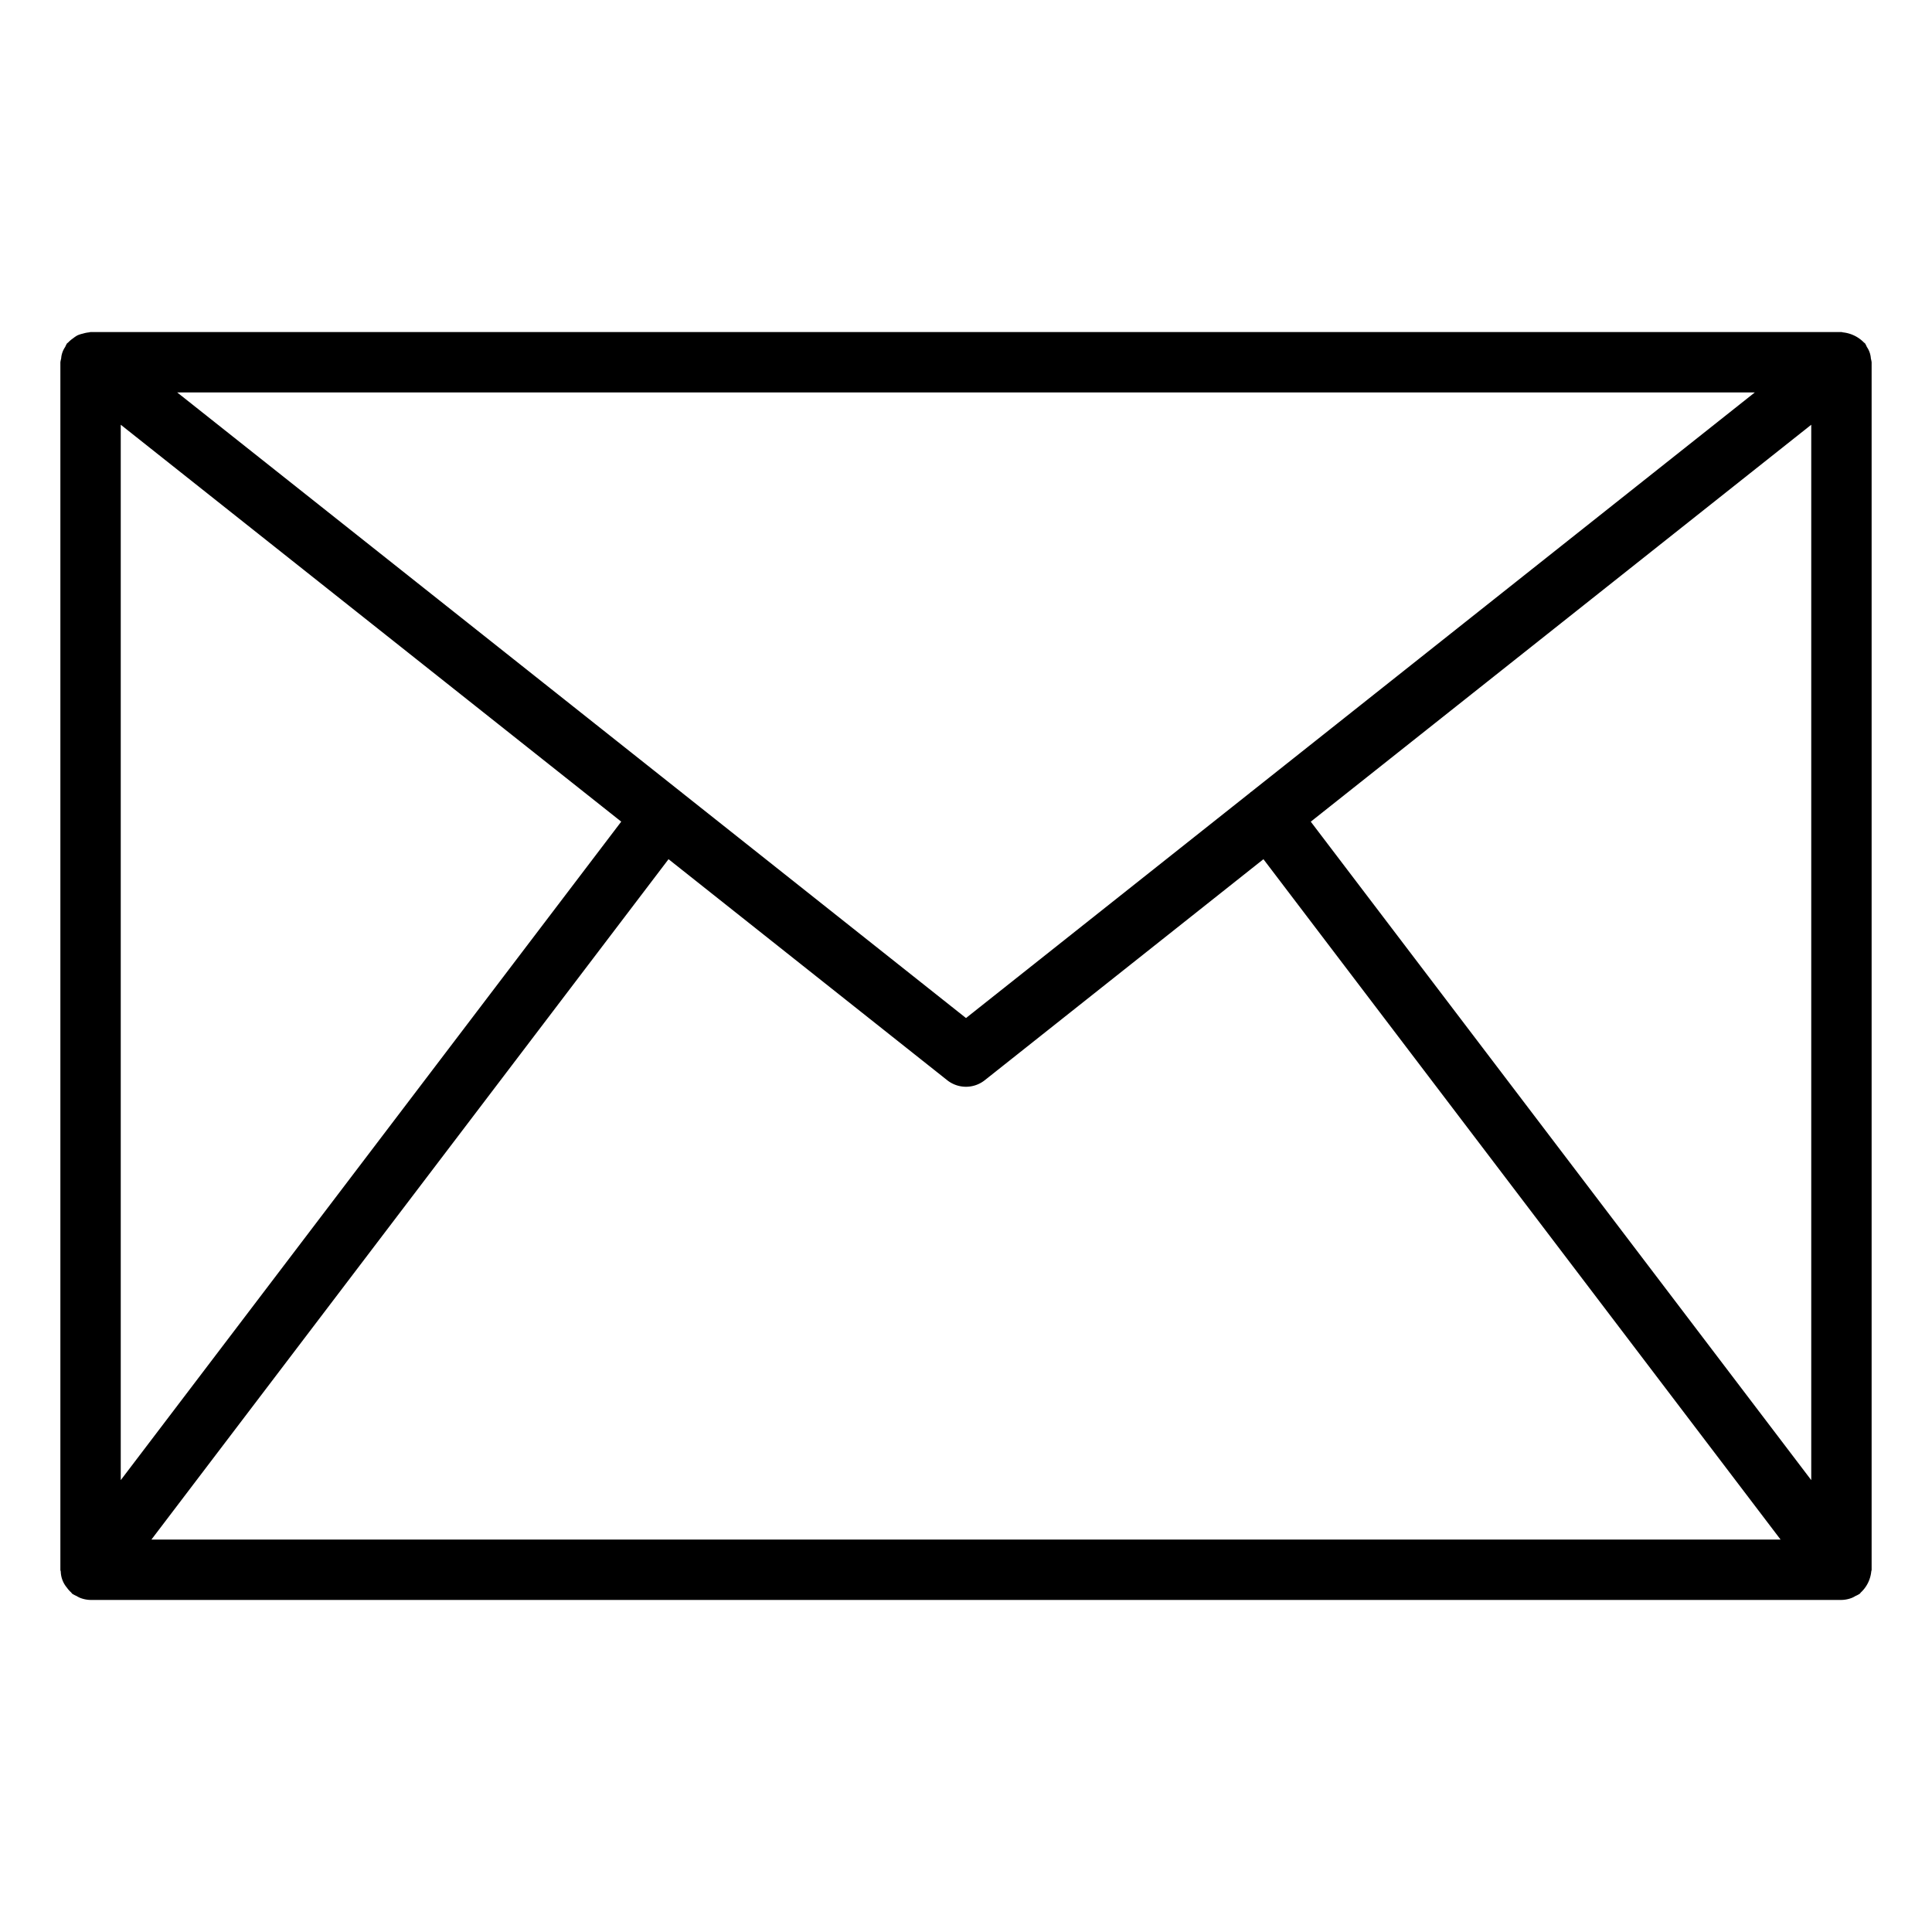<?xml version="1.0" ?><svg viewBox="0 0 64 64" xmlns="http://www.w3.org/2000/svg"><title/><g id="Mail"><path d="M62,12a.927.927,0,0,0-.025-.124.756.756,0,0,0-.133-.383.95.95,0,0,0-.058-.115c-.012-.016-.031-.022-.044-.037a1.135,1.135,0,0,0-.685-.33C61.036,11.01,61.02,11,61,11H3c-.02,0-.037.01-.057.011a.987.987,0,0,0-.196.04.986.986,0,0,0-.179.057.984.984,0,0,0-.148.1.975.975,0,0,0-.159.134c-.013.015-.031.021-.044.037a.95.95,0,0,0-.058.115.756.756,0,0,0-.133.383A.927.927,0,0,0,2,12V52c0,.023.011.042.013.065a.864.864,0,0,0,.203.528.968.968,0,0,0,.135.153c.017.015.026.036.044.05a.962.962,0,0,0,.139.073.949.949,0,0,0,.112.059A.994.994,0,0,0,2.999,53H61.001a.994.994,0,0,0,.353-.072.949.949,0,0,0,.112-.059.962.962,0,0,0,.139-.073c.018-.014.027-.035.044-.05a1.093,1.093,0,0,0,.338-.681C61.989,52.042,62,52.023,62,52ZM4,14.07,20.579,27.218,4,49.031Zm37.441,12.166c-.005.004-.011.004-.016.008s-.009.012-.015.017L32,33.724,22.59,26.26c-.006-.005-.008-.012-.015-.017s-.011-.004-.016-.008L5.87,13H58.13ZM22.146,28.462l9.232,7.322a1.001,1.001,0,0,0,1.243,0l9.232-7.322L58.984,51H5.016Zm21.275-1.243L60,14.07V49.031Z"/></g></svg>